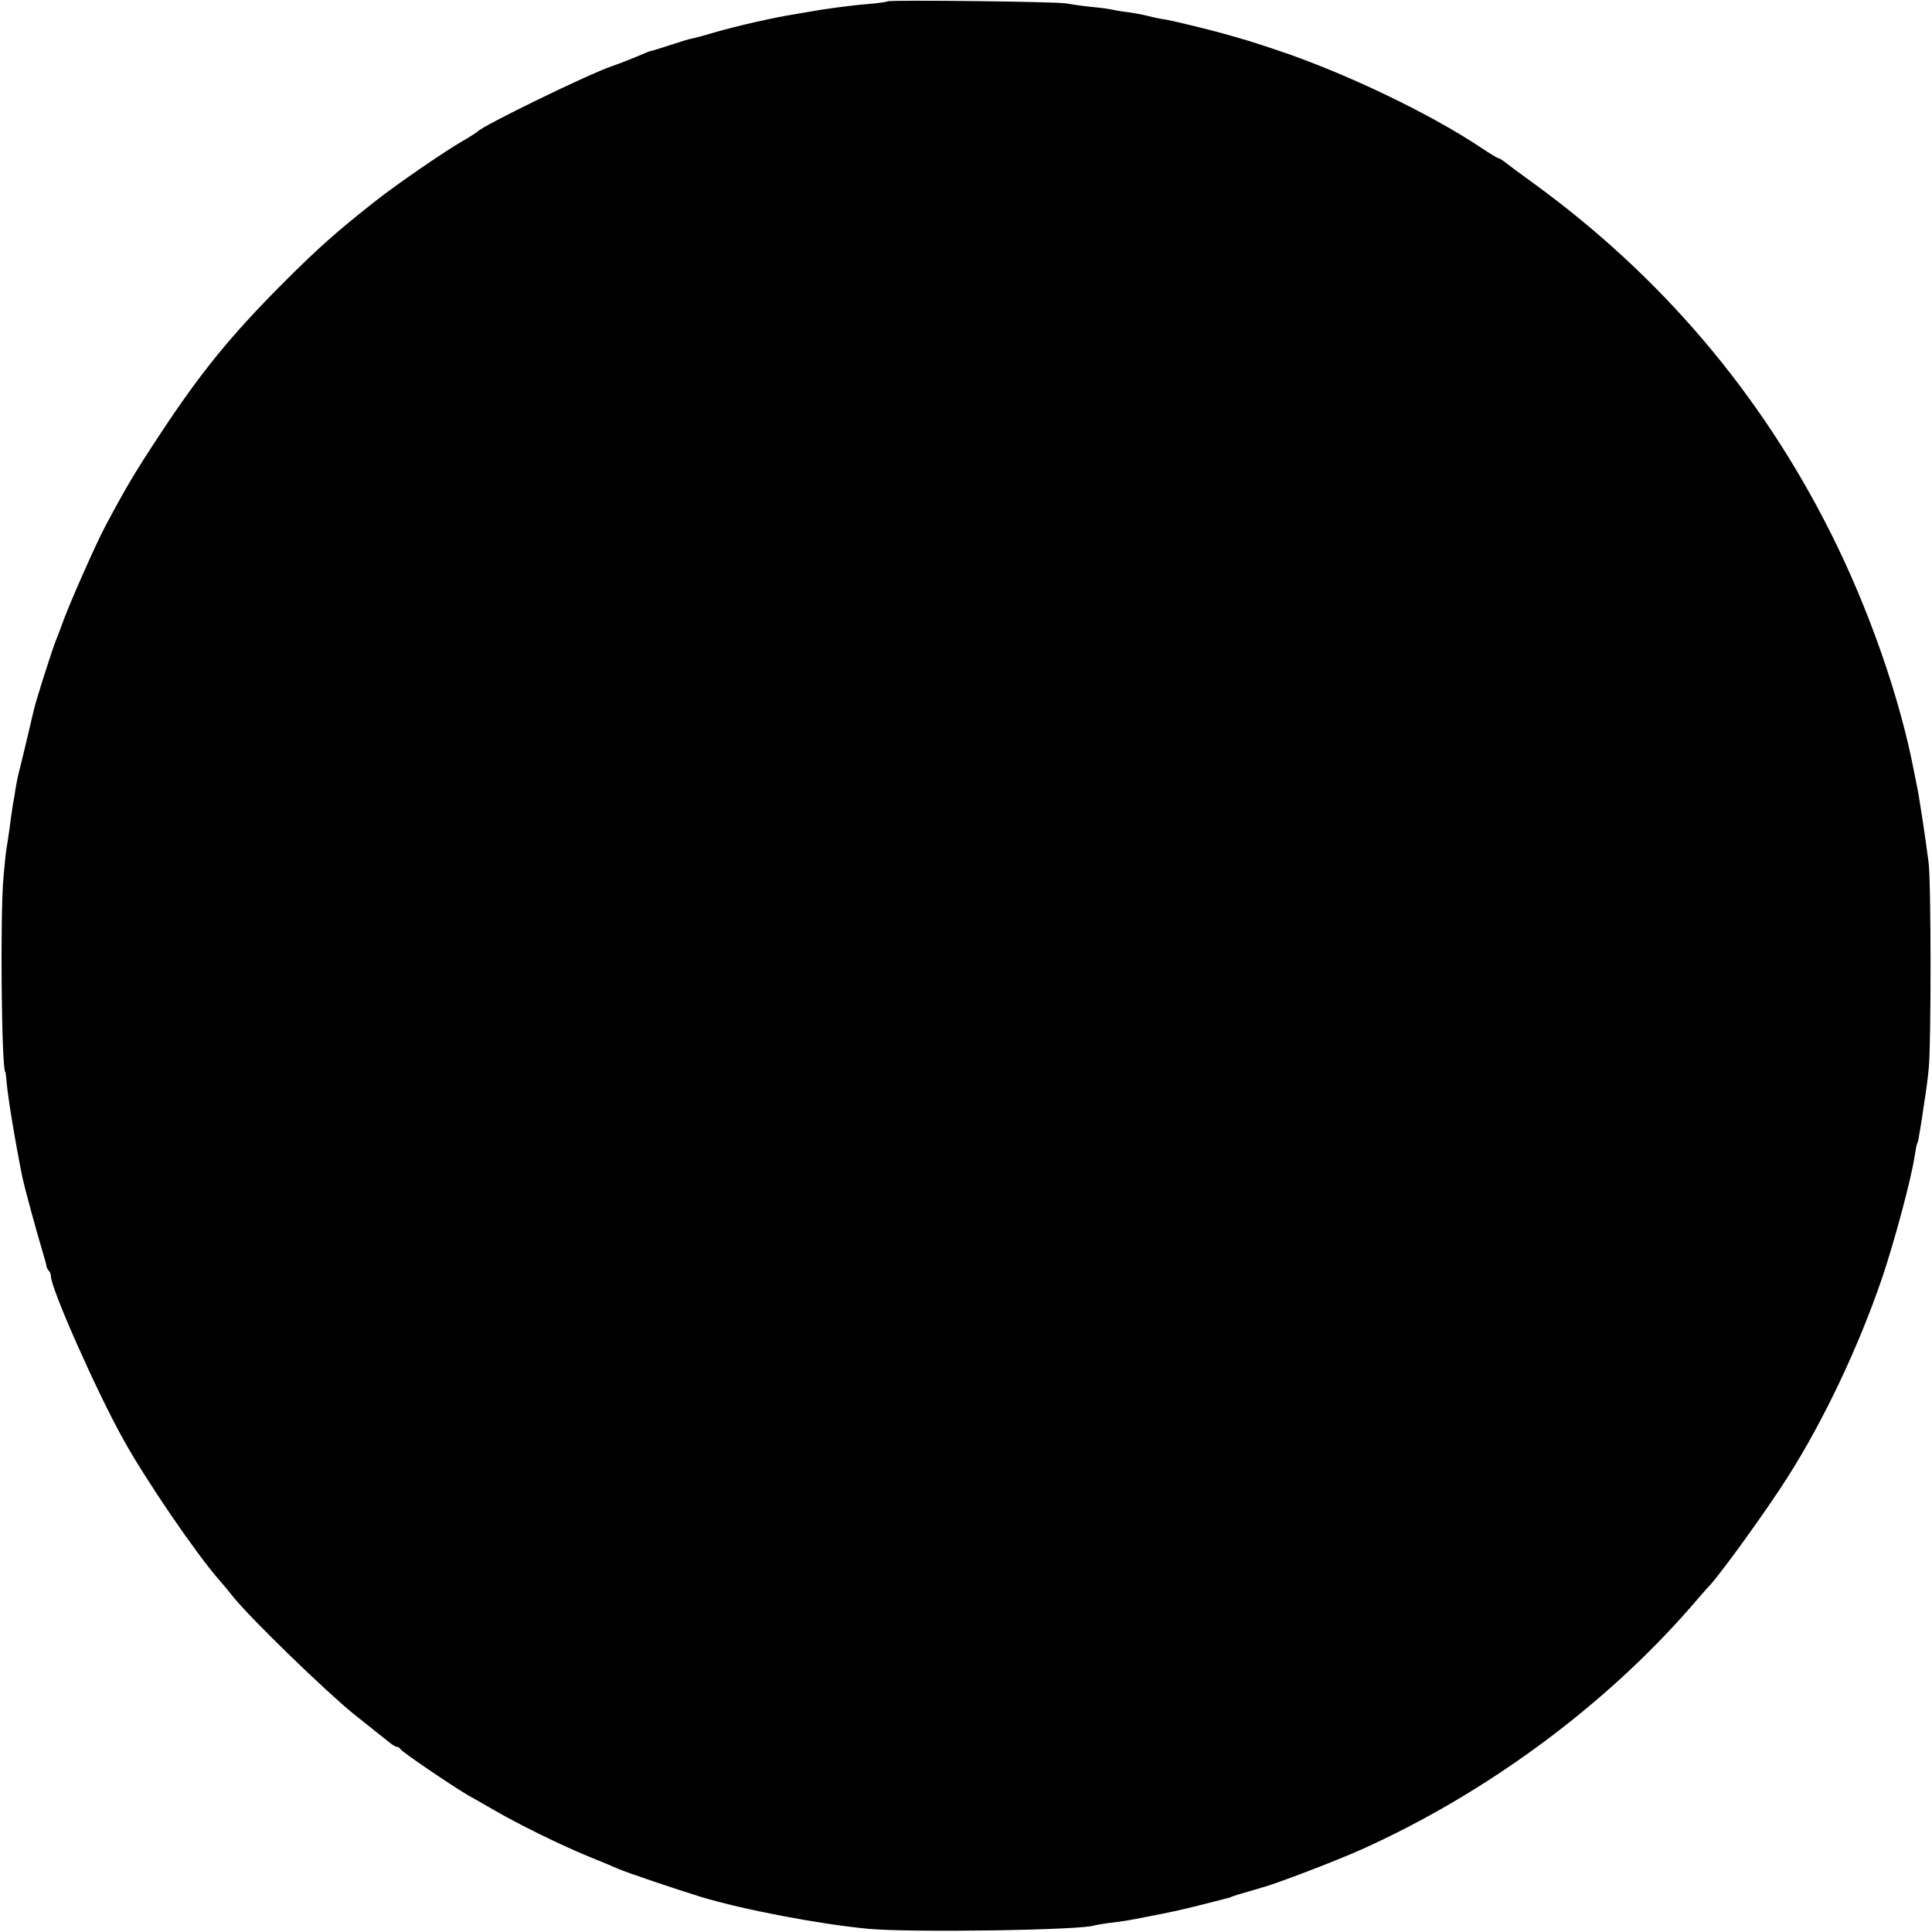<?xml version="1.0" standalone="no"?>
<!DOCTYPE svg PUBLIC "-//W3C//DTD SVG 20010904//EN"
 "http://www.w3.org/TR/2001/REC-SVG-20010904/DTD/svg10.dtd">
<svg version="1.0" xmlns="http://www.w3.org/2000/svg"
 width="720pt" height="720pt" viewBox="0 0 720 720"
 preserveAspectRatio="xMidYMid meet">
<g transform="translate(0,720) scale(0.1,-0.1)"
fill="#000000" stroke="none">
<path d="M3308 7195 c-2 -2 -35 -7 -73 -10 -64 -5 -174 -20 -220 -29 -11 -2
-40 -7 -65 -11 -63 -10 -202 -41 -288 -66 -40 -12 -78 -22 -85 -23 -7 -1 -37
-10 -67 -20 -74 -24 -79 -25 -85 -26 -3 0 -26 -10 -52 -21 -27 -11 -67 -27
-91 -35 -93 -32 -480 -221 -502 -244 -3 -3 -27 -19 -55 -35 -65 -37 -250 -164
-328 -226 -142 -112 -211 -173 -342 -304 -196 -197 -307 -333 -459 -564 -93
-141 -124 -193 -203 -341 -36 -67 -141 -305 -163 -370 -7 -19 -16 -44 -21 -55
-14 -34 -76 -228 -84 -265 -3 -15 -47 -200 -55 -230 -5 -19 -12 -57 -16 -85
-5 -27 -9 -52 -9 -55 -1 -3 -5 -32 -9 -65 -5 -33 -10 -69 -12 -79 -2 -11 -7
-58 -11 -105 -13 -141 -7 -726 7 -726 1 0 3 -18 5 -40 4 -52 32 -222 59 -355
8 -37 51 -196 72 -265 10 -33 18 -63 18 -67 1 -3 4 -10 8 -14 5 -4 8 -14 8
-21 0 -45 171 -431 270 -608 81 -147 270 -424 356 -522 10 -11 35 -41 54 -65
68 -84 347 -354 450 -437 58 -46 115 -92 128 -102 12 -10 26 -19 31 -19 5 0
11 -4 13 -8 3 -9 192 -137 250 -171 18 -10 62 -35 98 -56 97 -56 244 -128 345
-170 50 -20 104 -43 120 -50 26 -12 225 -79 310 -105 153 -46 432 -100 620
-118 156 -15 813 -5 845 13 3 1 28 5 55 9 46 5 76 10 130 21 94 18 136 27 207
45 46 12 90 23 98 25 8 2 16 4 18 5 1 2 5 3 10 4 4 2 27 9 52 16 25 7 47 14
50 15 41 9 277 99 375 143 462 208 901 531 1225 902 30 35 63 73 74 84 52 59
214 284 288 401 135 212 264 485 352 742 45 133 109 370 121 453 4 25 8 48 11
51 2 4 6 24 9 45 4 22 11 68 16 104 6 36 14 94 17 130 9 88 9 702 -1 769 -14
107 -37 256 -43 281 -3 14 -7 36 -10 50 -52 275 -169 611 -312 895 -261 520
-631 955 -1103 1299 -57 41 -109 80 -116 86 -7 5 -15 10 -18 10 -3 0 -32 17
-63 38 -191 128 -508 280 -762 365 -89 30 -126 41 -205 63 -54 15 -186 47
-210 51 -16 2 -46 8 -65 13 -19 5 -55 12 -80 15 -25 3 -52 8 -60 10 -8 2 -44
7 -80 10 -36 4 -74 10 -85 12 -24 7 -660 14 -667 8z"/>
</g>
</svg>
